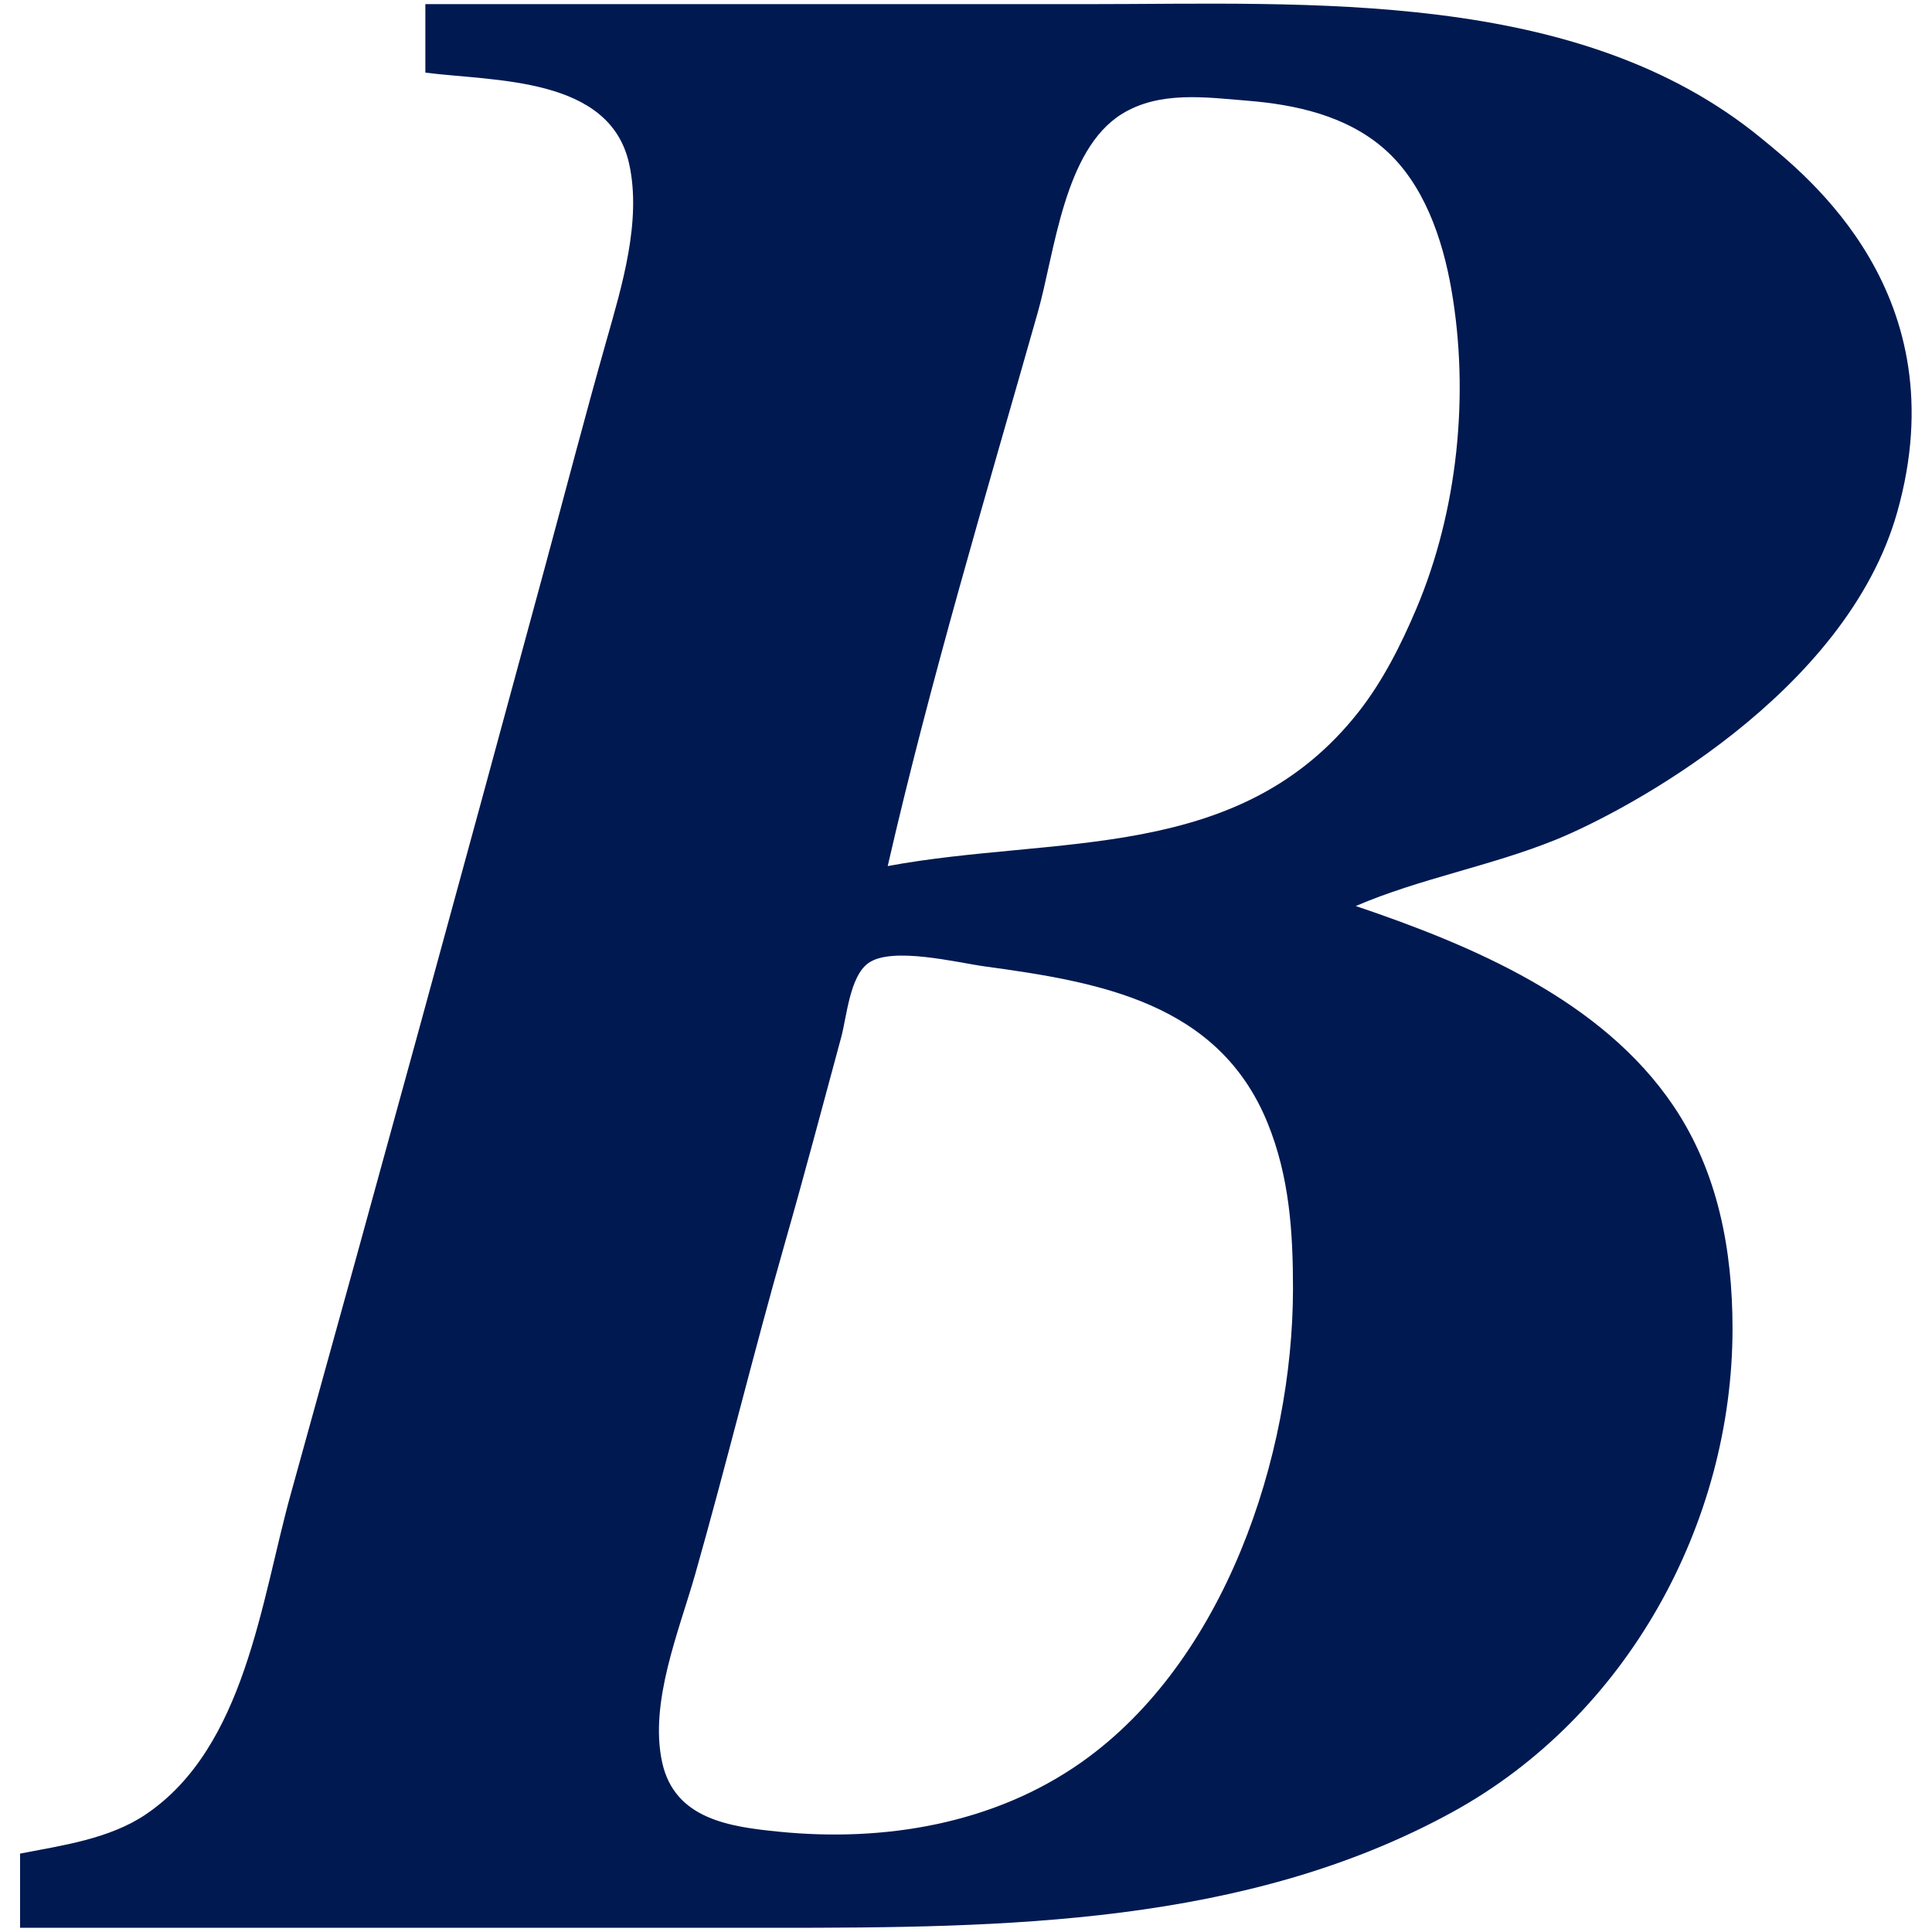 <?xml version="1.0" encoding="UTF-8" standalone="no"?><!DOCTYPE svg PUBLIC "-//W3C//DTD SVG 1.1//EN" "http://www.w3.org/Graphics/SVG/1.1/DTD/svg11.dtd"><svg width="100%" height="100%" viewBox="0 0 512 512" version="1.1" xmlns="http://www.w3.org/2000/svg" xmlns:xlink="http://www.w3.org/1999/xlink" xml:space="preserve" style="fill-rule:evenodd;clip-rule:evenodd;stroke-linejoin:round;stroke-miterlimit:2;"><title>Bolden</title><desc>Bolden is an online marketplace that allows individual and institutional investors to directly lend to small businesses. Bolden offers a fast, smart and transparent financing alternative to growing businesses and provides lenders with attractive returns. </desc>    <g transform="matrix(1.796,0,0,1.796,1.726,-227.15)">        <path d="M113.181,410.934l-111.181,0l0,-10.949c6.217,-1.206 13.172,-2.159 18.53,-5.77c14.699,-9.907 17.033,-31.53 21.414,-47.294c12.63,-45.437 25.09,-90.93 37.418,-136.449c3.042,-11.23 5.972,-22.499 9.148,-33.691c2.297,-8.095 5.218,-17.691 3.369,-26.111c-2.829,-12.889 -19.735,-12.169 -30.077,-13.476l0,-10.108l97.704,0c32.64,0 72.406,-2.362 99.389,19.764c6.867,5.631 29.105,23.15 20.105,55.15c-7.556,26.865 -40.005,44.169 -50.427,48.393c-9.598,3.888 -20.037,5.711 -29.48,9.773c17.243,5.833 36.324,13.87 46.865,29.48c6.587,9.755 8.726,21.28 8.726,32.849c0,28.814 -15.602,57.224 -41.272,71.331c-30.514,16.771 -66.326,17.108 -100.231,17.108Zm13.951,-142.321c-2.721,1.998 -3.146,7.881 -3.971,10.926c-2.738,10.111 -5.418,20.251 -8.296,30.322c-4.635,16.221 -8.625,32.622 -13.232,48.852c-2.384,8.402 -6.818,18.956 -4.891,27.795c1.846,8.467 10.101,9.532 17.281,10.25c15.481,1.548 31.69,-1.135 44.641,-10.286c21.007,-14.845 31.155,-45.002 31.164,-69.873c0.004,-8.39 -0.541,-16.549 -3.751,-24.426c-7.241,-17.771 -24.851,-20.801 -41.732,-23.099c-4.039,-0.549 -13.751,-3.006 -17.213,-0.461Zm2.894,-14.343c24.899,-4.622 51.848,-0.336 69.473,-22.741c3.562,-4.527 6.256,-9.876 8.499,-15.161c6.15,-14.493 7.895,-31.702 5.203,-47.168c-1.299,-7.465 -4.052,-15.644 -9.933,-20.78c-5.573,-4.867 -13.025,-6.511 -20.178,-7.087c-6.093,-0.491 -12.938,-1.482 -18.494,1.949c-8.586,5.303 -9.911,20.425 -12.426,29.287c-7.672,27.032 -15.866,54.317 -22.144,81.701Z" style="fill:rgb(1,25,81);"/>    </g></svg>
